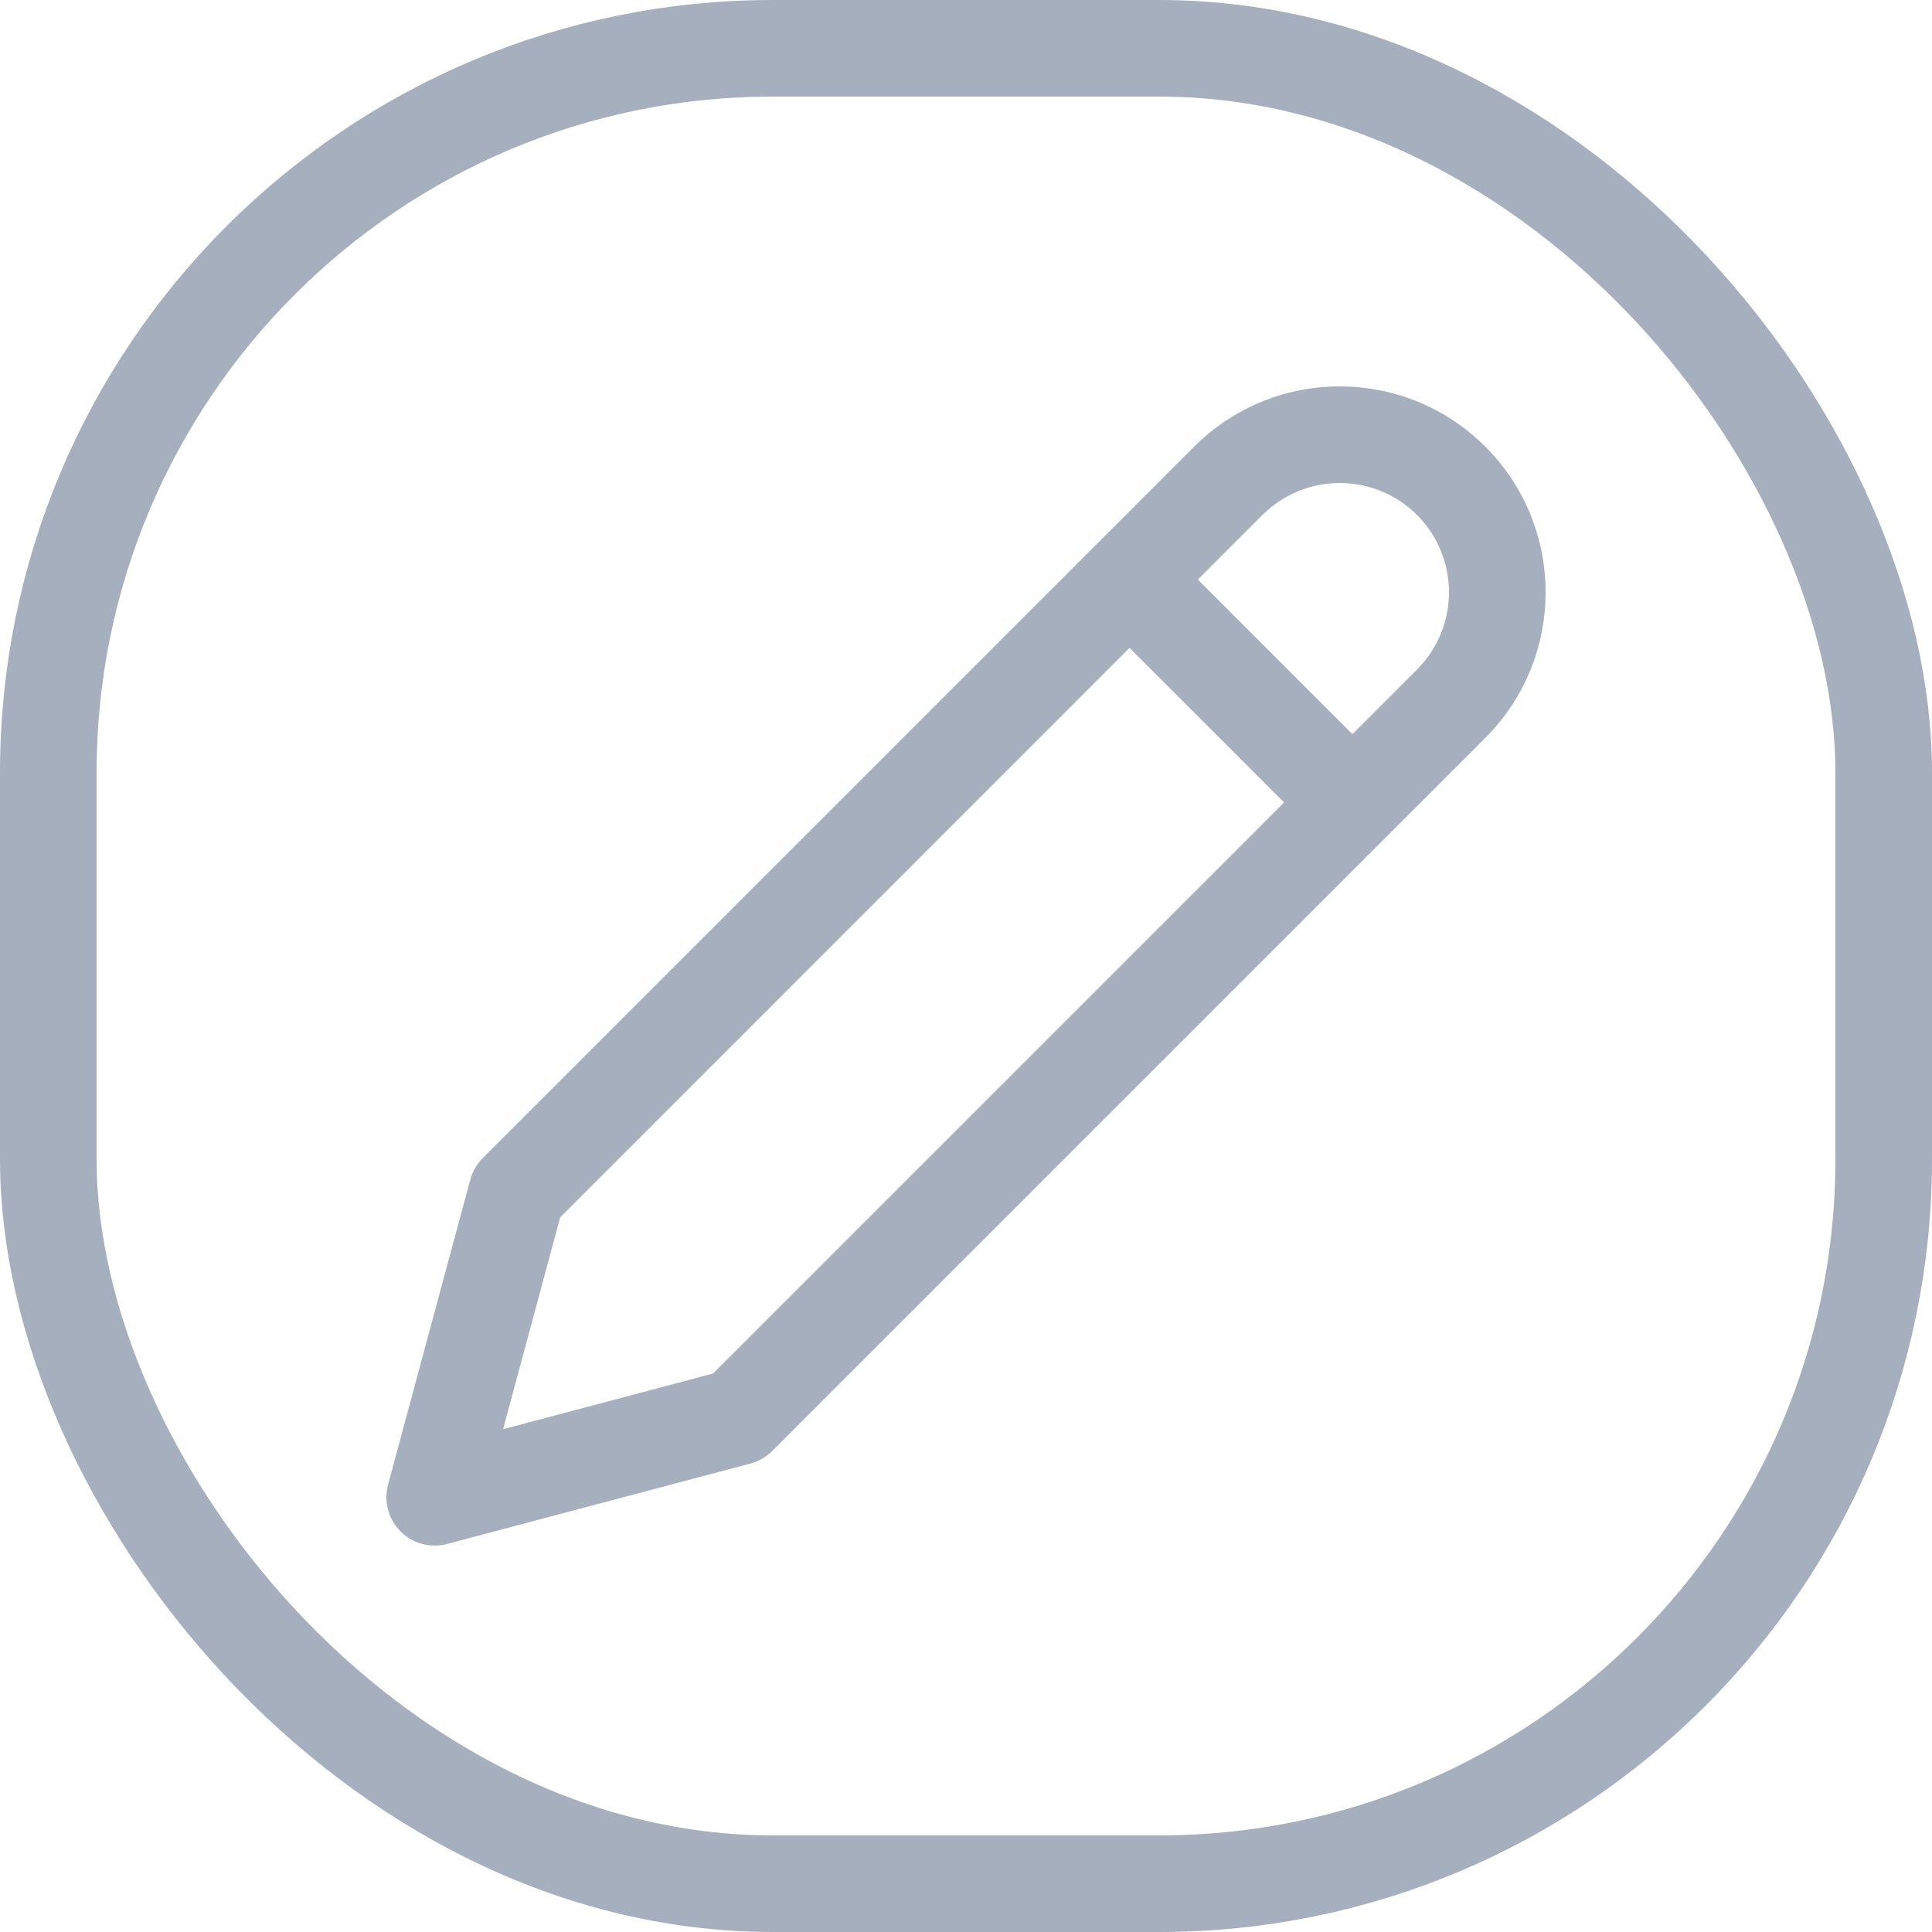 <svg width="20" height="20" viewBox="0 0 20 20" fill="none" xmlns="http://www.w3.org/2000/svg">
<g id="edit">
<path id="Rectangle 6 (Stroke)" fill-rule="evenodd" clip-rule="evenodd" d="M12.362 4.624C13.194 3.792 14.543 3.792 15.376 4.624C16.208 5.456 16.208 6.806 15.376 7.638L7.993 15.021C7.93 15.084 7.853 15.128 7.767 15.151L4.628 15.983C4.456 16.029 4.272 15.979 4.146 15.853C4.02 15.726 3.971 15.542 4.017 15.37L4.868 12.213C4.891 12.128 4.935 12.051 4.997 11.989L12.362 4.624ZM14.669 5.331C14.227 4.89 13.511 4.89 13.069 5.331L12.4 6L14 7.6L14.669 6.931C15.11 6.489 15.11 5.773 14.669 5.331ZM13.293 8.307L11.693 6.707L5.799 12.602L5.208 14.795L7.381 14.219L13.293 8.307Z" fill="#A6AFBD"/>
<rect x="0.5" y="0.5" width="19" height="19" rx="7.5" stroke="#A6AFBD"/>
</g>
</svg>
